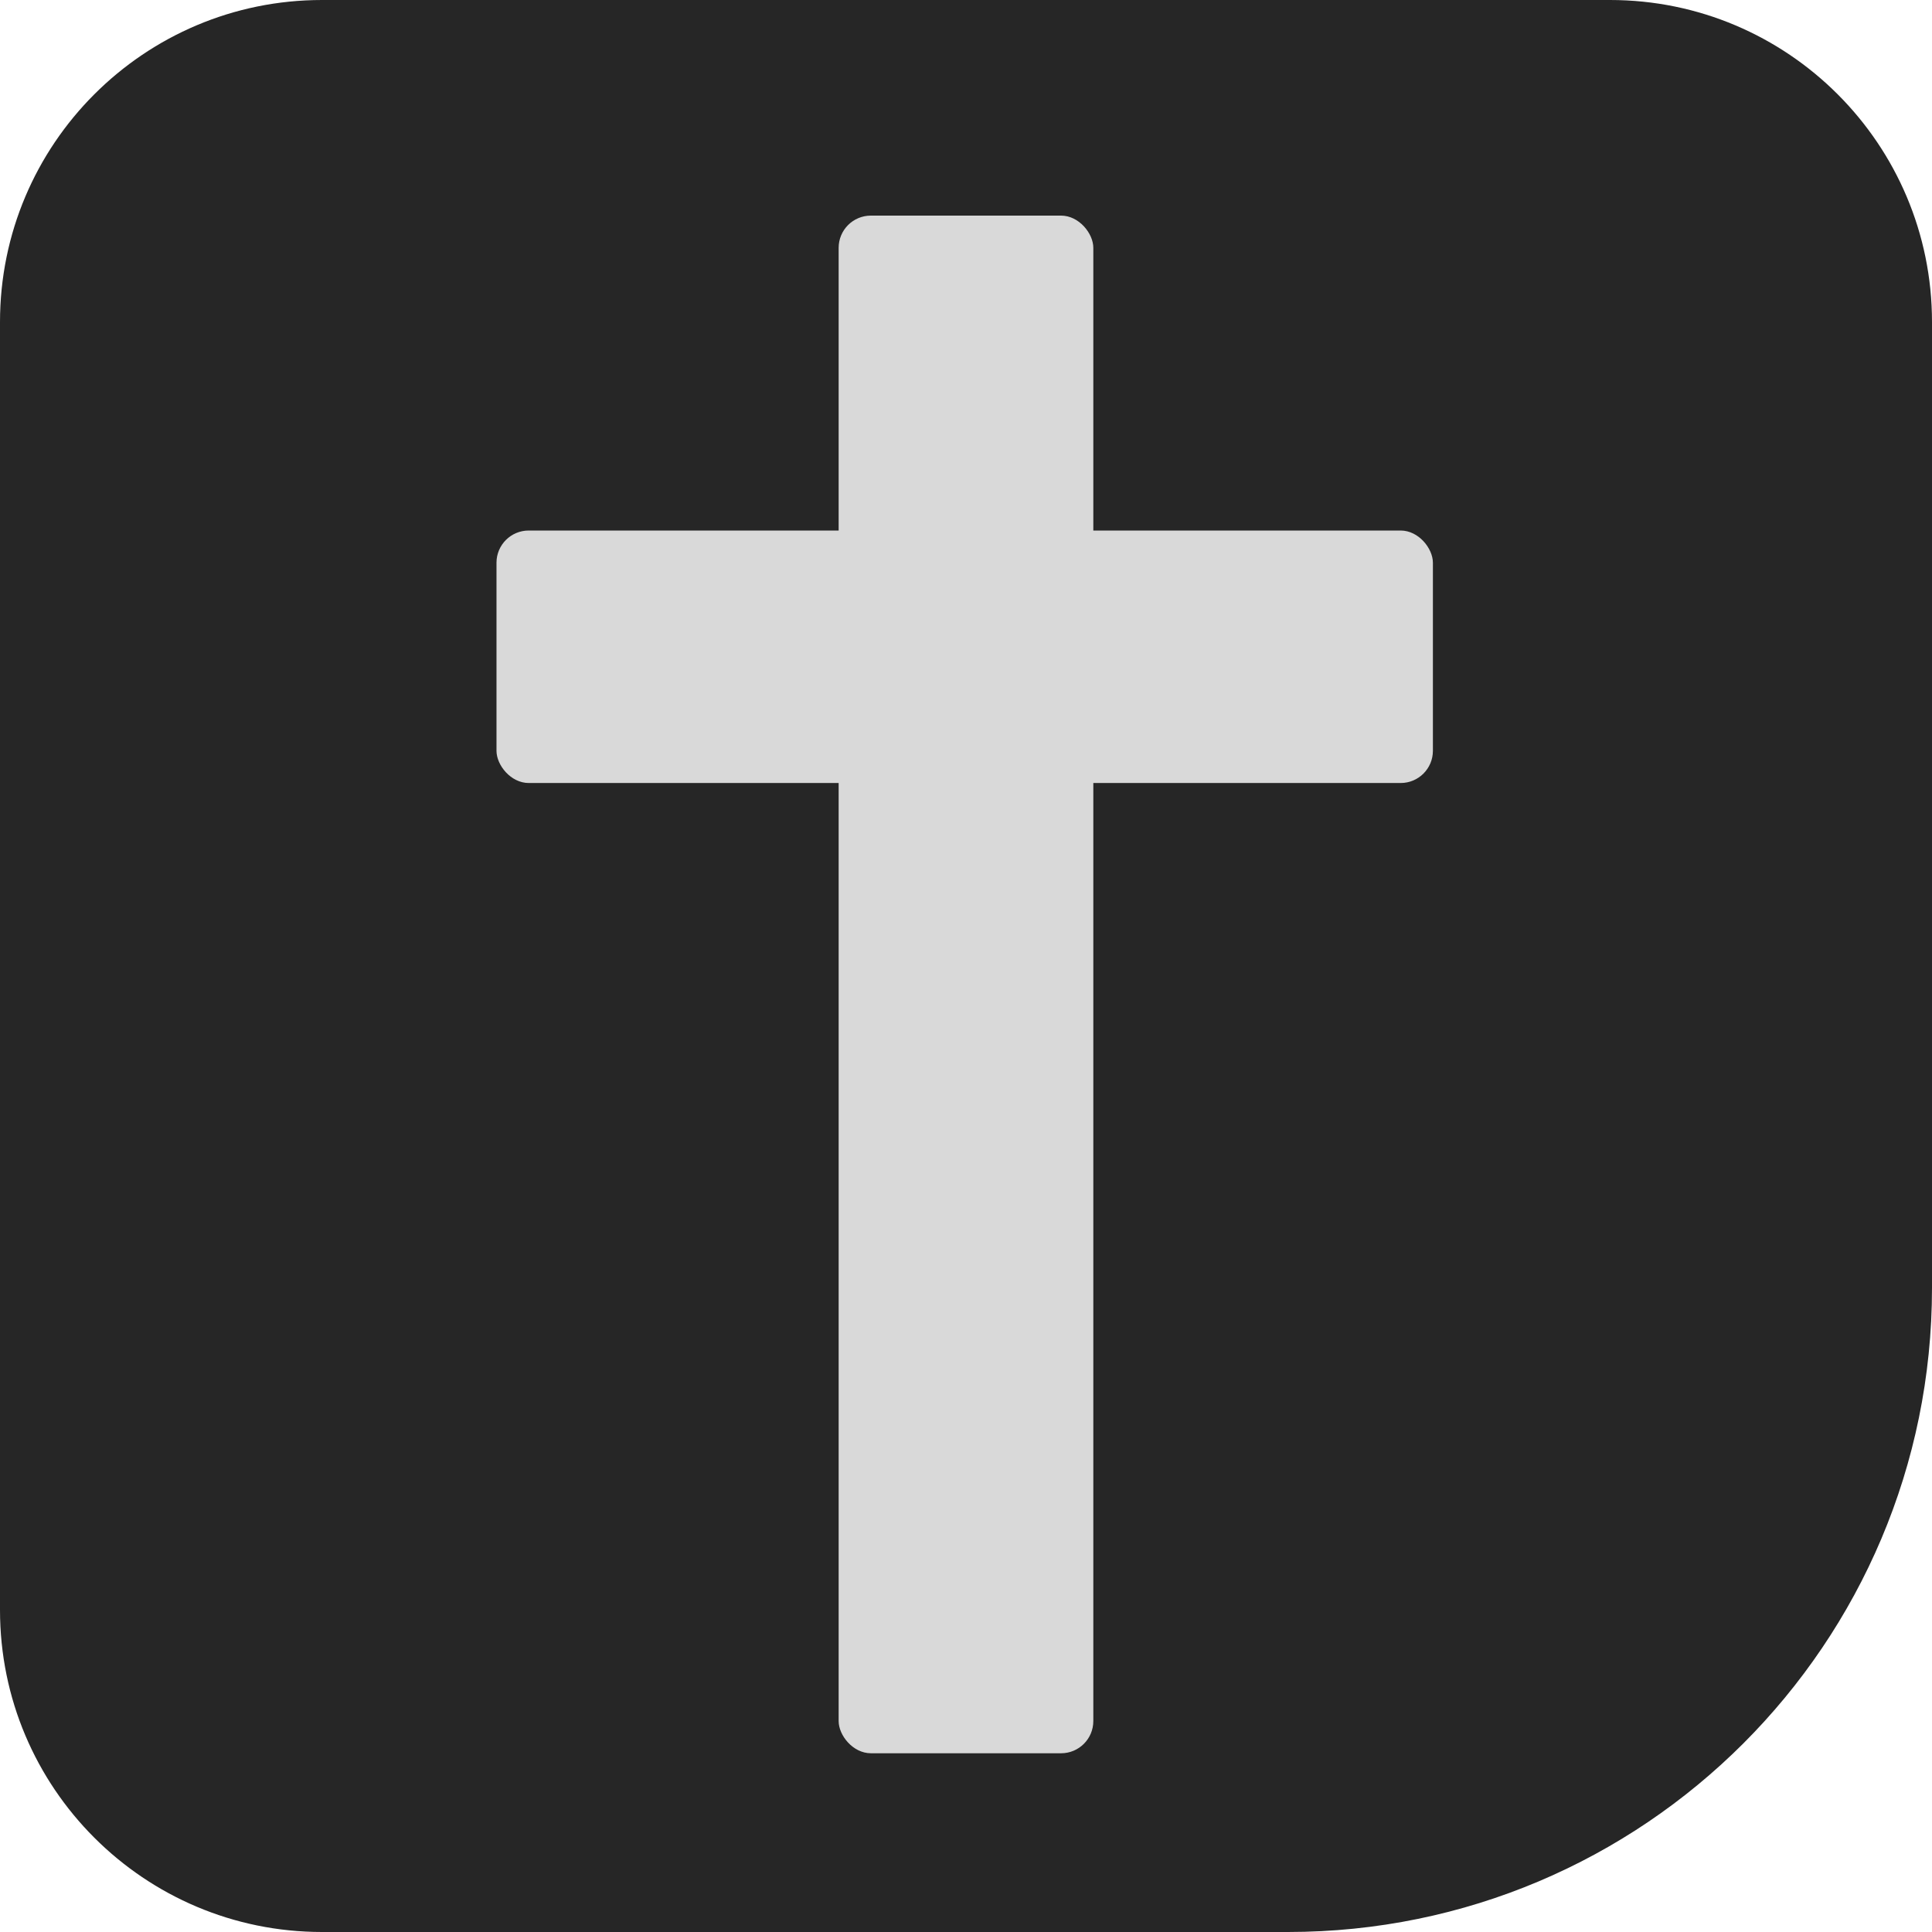 <svg width="60" height="60" viewBox="0 0 60 60" fill="none" xmlns="http://www.w3.org/2000/svg">
<path d="M0 10C0 4.477 4.477 0 10 0H50C55.523 0 60 4.477 60 10V40C60 51.046 51.046 60 40 60H10C4.477 60 0 55.523 0 50V10Z" fill="#262626"/>
<rect x="26.045" y="6.696" width="7.909" height="47.753" rx="1" fill="#D9D9D9"/>
<rect x="15.419" y="16.476" width="29.081" height="7.841" rx="1" fill="#D9D9D9"/>
</svg>
